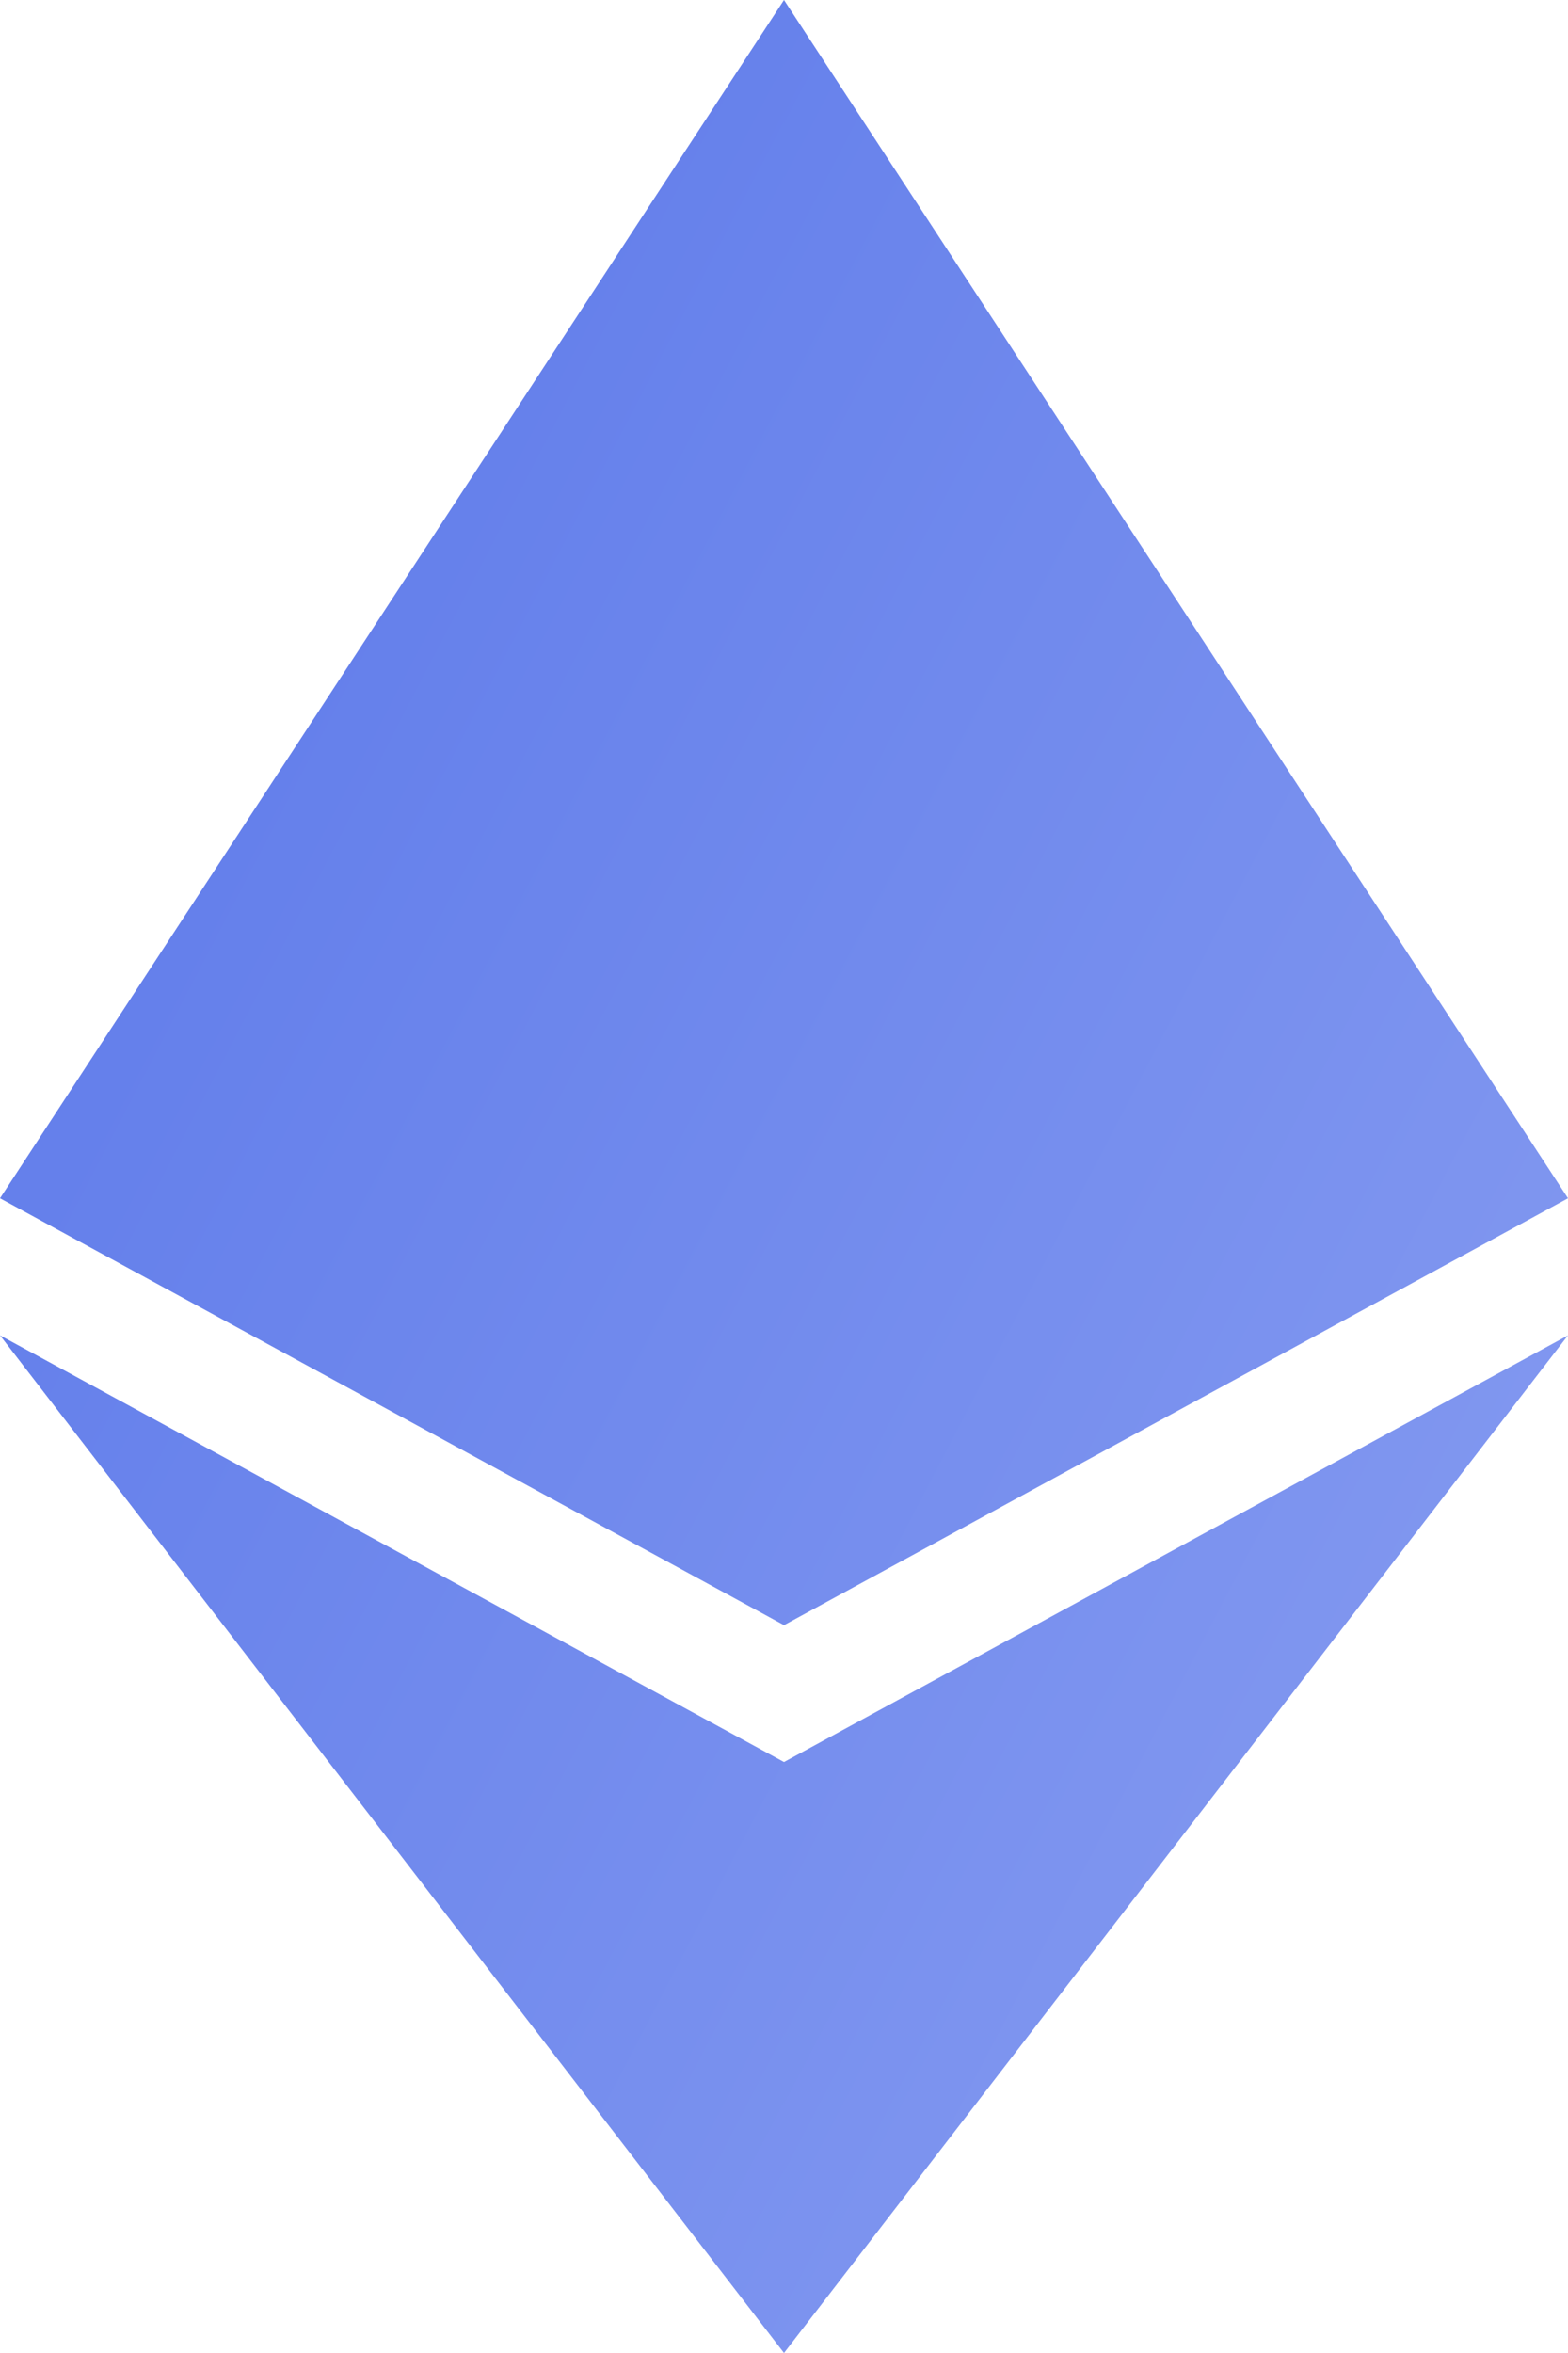 <svg viewBox="0.14 0 8 12" fill="none" xmlns="http://www.w3.org/2000/svg">
  <path d="M4.14 0V8.288L0.14 6.111L4.14 0Z" fill="url(#paint0_linear_4032_3721)"></path>
  <path d="M4.14 0L8.14 6.111L4.14 8.288V0Z" fill="url(#paint1_linear_4032_3721)"></path>
  <path d="M4.14 8.986V12L0.14 6.81L4.14 8.986Z" fill="url(#paint2_linear_4032_3721)"></path>
  <path d="M4.14 12V8.986L8.14 6.81L4.14 12Z" fill="url(#paint3_linear_4032_3721)"></path>
  <defs>
    <linearGradient id="paint0_linear_4032_3721" x1="0.424" y1="6" x2="10.142" y2="11.07" gradientUnits="userSpaceOnUse">
      <stop stop-color="#6580EB"></stop>
      <stop offset="1" stop-color="#8EA2F2"></stop>
    </linearGradient>
    <linearGradient id="paint1_linear_4032_3721" x1="0.424" y1="6" x2="10.142" y2="11.07" gradientUnits="userSpaceOnUse">
      <stop stop-color="#6580EB"></stop>
      <stop offset="1" stop-color="#8EA2F2"></stop>
    </linearGradient>
    <linearGradient id="paint2_linear_4032_3721" x1="0.424" y1="6" x2="10.142" y2="11.07" gradientUnits="userSpaceOnUse">
      <stop stop-color="#6580EB"></stop>
      <stop offset="1" stop-color="#8EA2F2"></stop>
    </linearGradient>
    <linearGradient id="paint3_linear_4032_3721" x1="0.424" y1="6" x2="10.142" y2="11.07" gradientUnits="userSpaceOnUse">
      <stop stop-color="#6580EB"></stop>
      <stop offset="1" stop-color="#8EA2F2"></stop>
    </linearGradient>
  </defs>
</svg>
